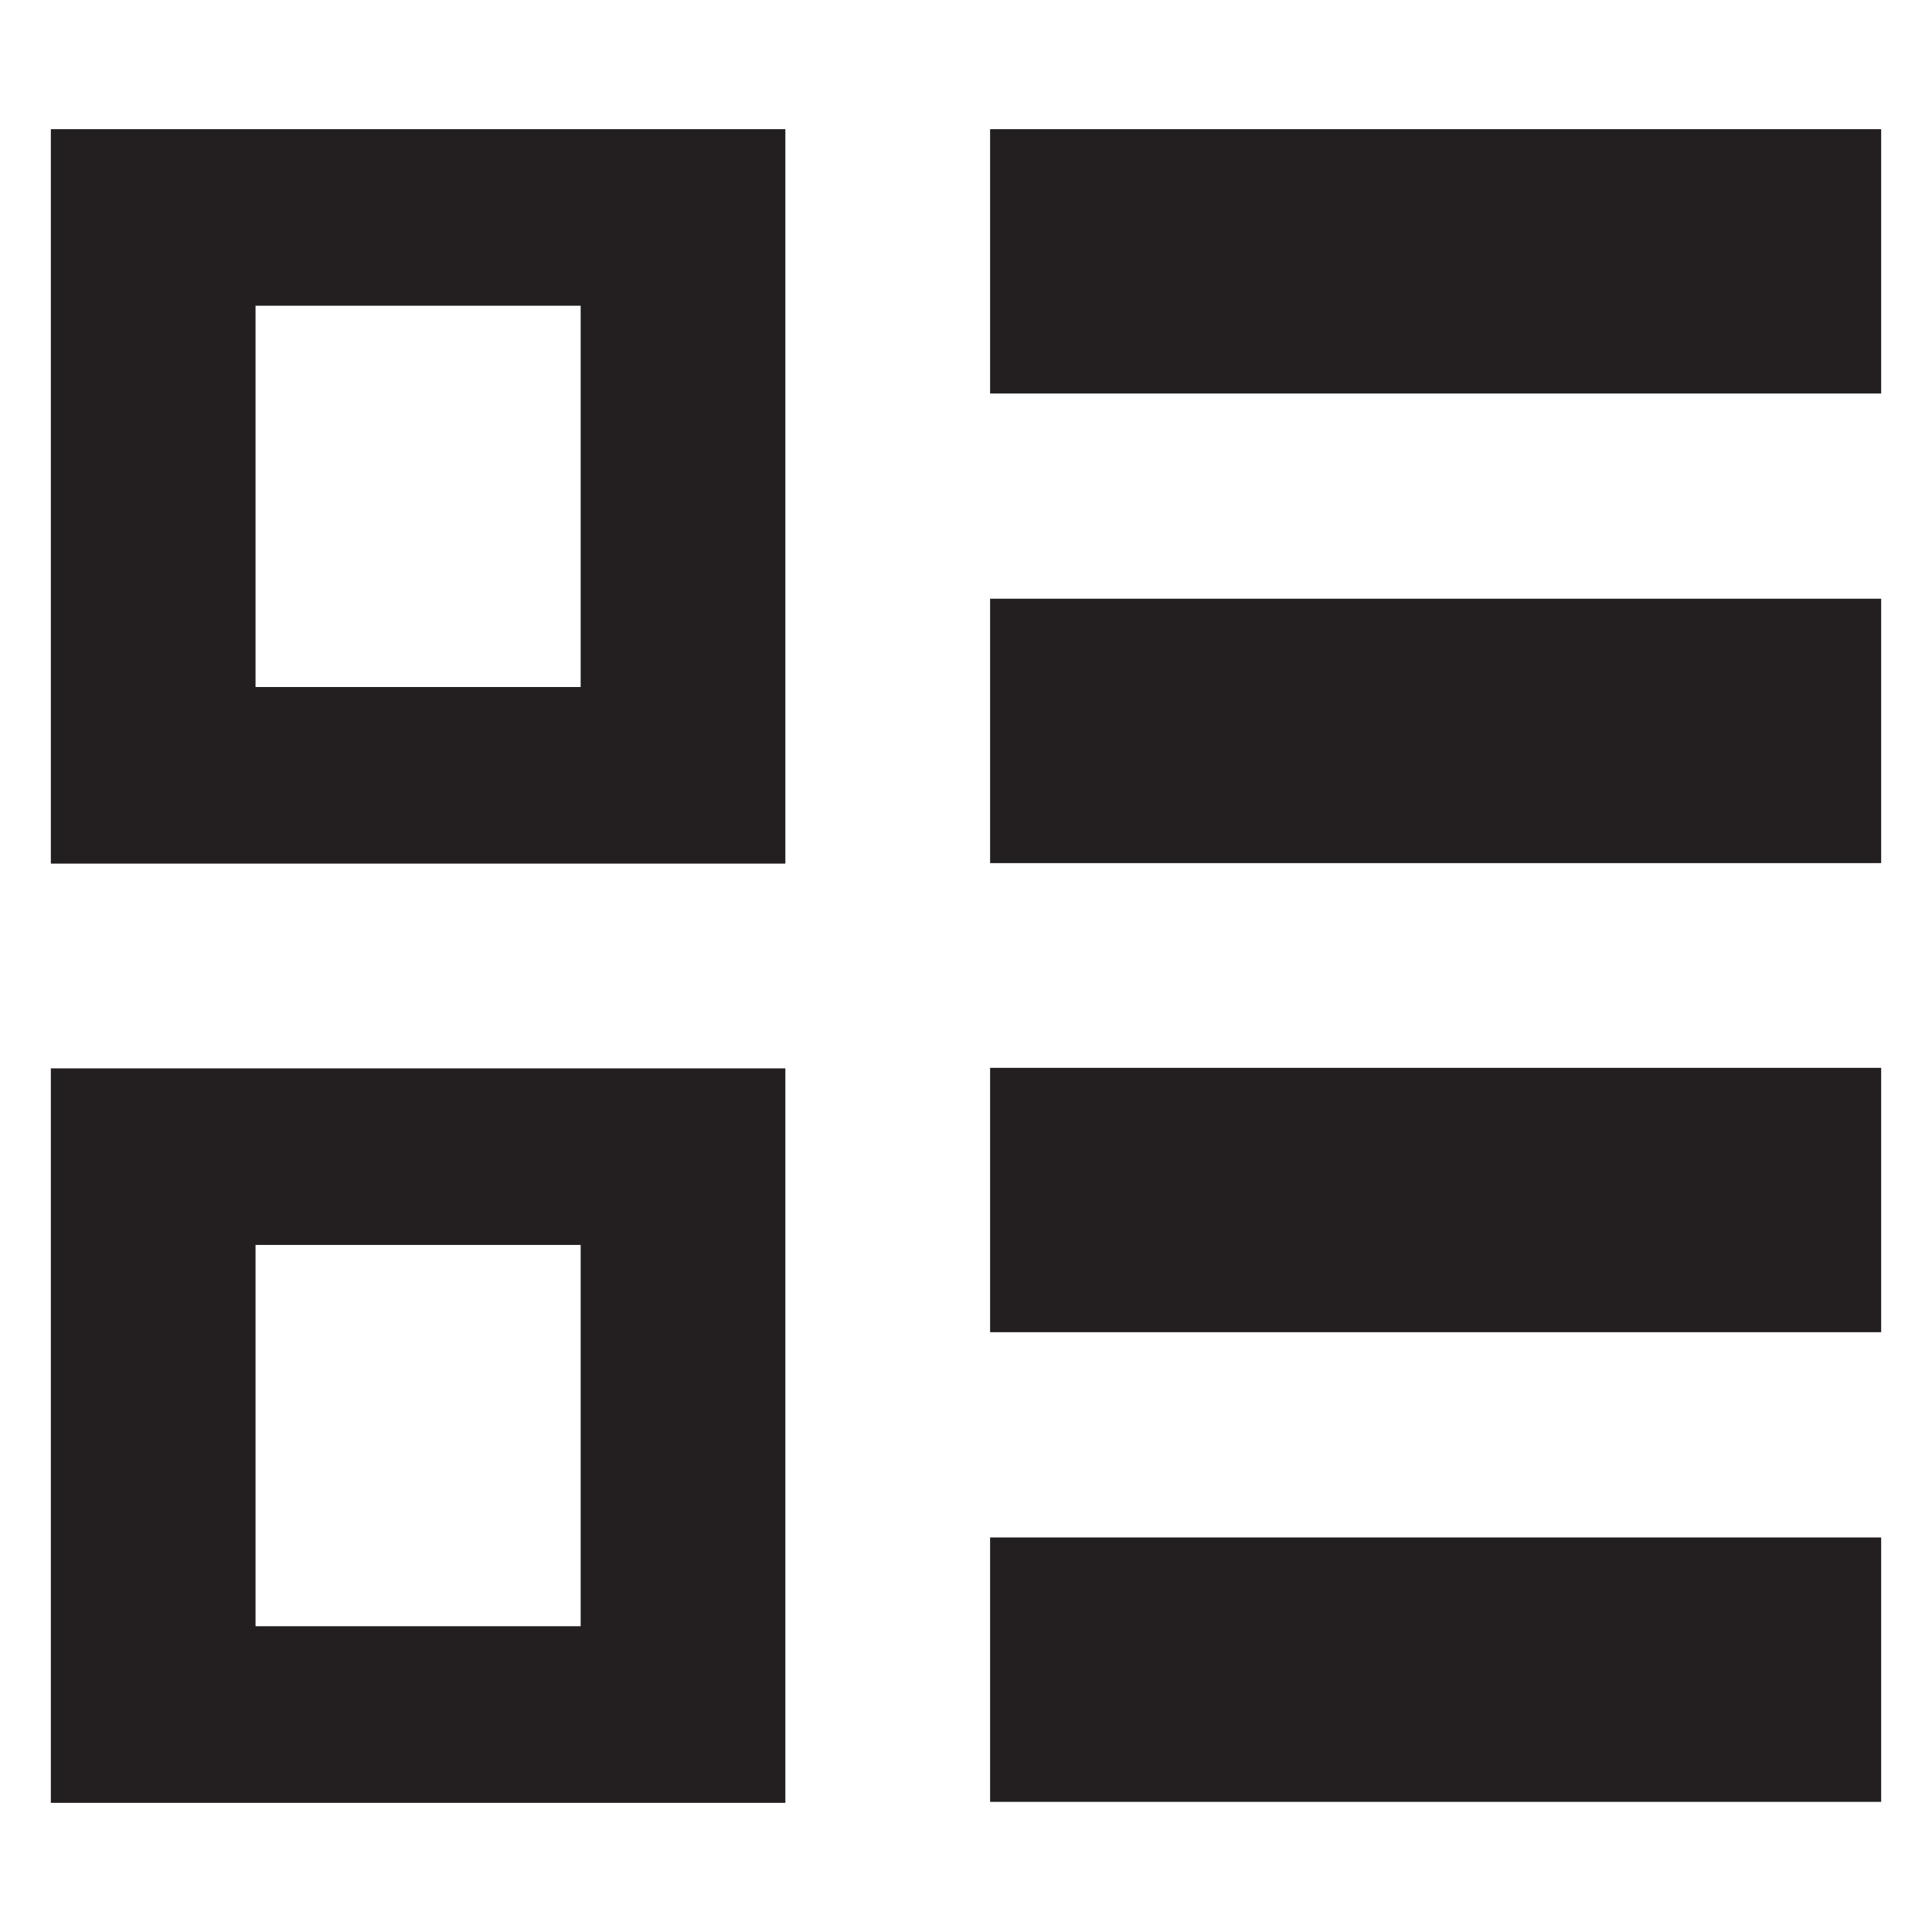 <svg xmlns="http://www.w3.org/2000/svg" width="38" height="38"><path d="M19.474 11.776H37v5.2H19.474zm0-9.236H37v5.2H19.474zm0 27.7H37v5.2H19.474zm0-9.237H37v5.2H19.474zM1 2.54v14.447h14.447V2.54H1zm10.42 10.973H5.026v-7.5h6.395v7.5zM1 21.013V35.46h14.447V21.013H1zm10.42 10.973H5.026v-7.5h6.395v7.5z" fill="#231f20"/></svg>